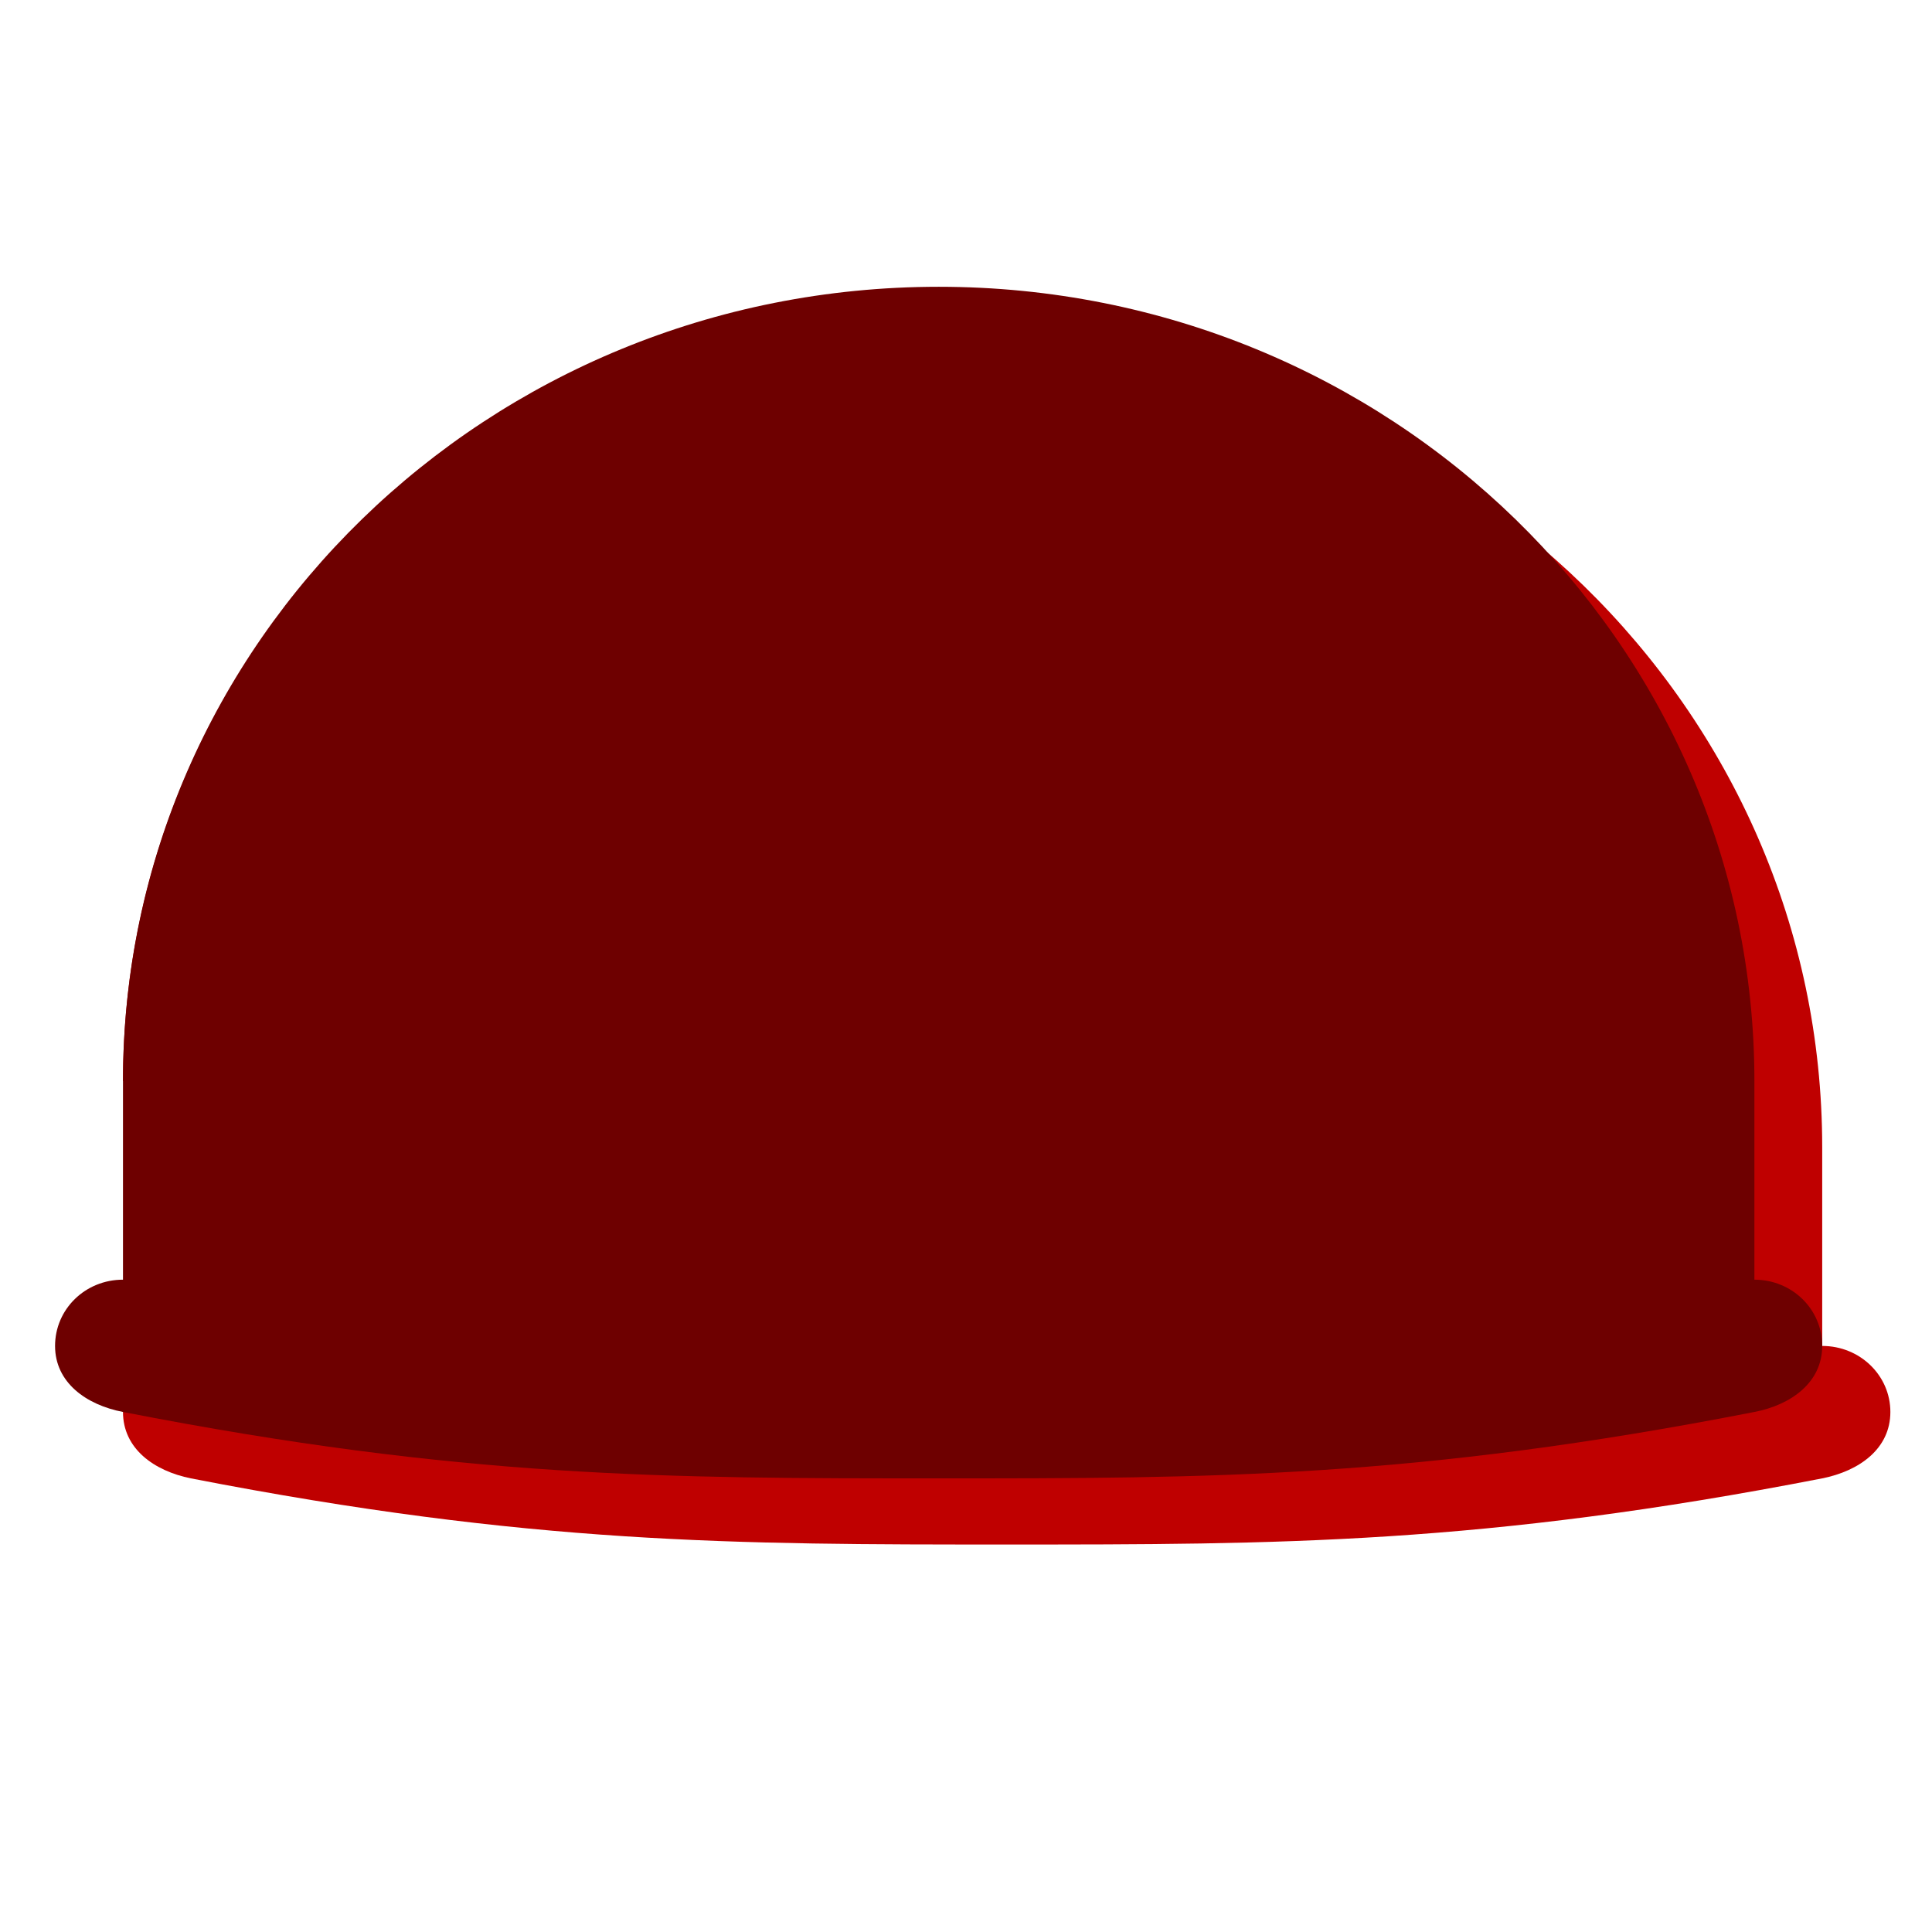 <svg xmlns="http://www.w3.org/2000/svg" xmlns:xlink="http://www.w3.org/1999/xlink" width="64" height="64" viewBox="0 0 64 64" version="1.1"><g id="surface1"><path style=" stroke:none;fill-rule:nonzero;fill:#bf0000;fill-opacity:1;" d="M 33.348 11.688 L 4.074 46.773 C 4.074 47.992 5.105 48.727 6.324 48.973 C 17.586 51.164 24.34 51.164 33.348 51.164 C 42.355 51.164 49.113 51.164 60.363 48.973 C 61.594 48.727 62.621 47.992 62.621 46.773 C 62.621 45.562 61.613 44.586 60.363 44.586 L 60.363 38.008 C 60.363 23.465 48.273 11.688 33.348 11.688 Z M 33.348 11.688 "/><path style=" stroke:none;fill-rule:nonzero;fill:#bf0000;fill-opacity:1;" d="M 24.34 10.367 C 12.695 13.289 4.074 23.574 4.074 35.812 L 19.836 35.812 C 22.332 35.812 24.34 33.855 24.34 31.426 Z M 37.852 10.367 L 37.852 31.445 C 37.852 33.879 39.855 35.832 42.355 35.832 L 58.117 35.832 C 58.117 23.574 49.492 13.242 37.852 10.395 "/><path style=" stroke:none;fill-rule:nonzero;fill:#6e0000;fill-opacity:1;" d="M 31.098 16.078 L 31.098 38.008 L 40.102 38.008 L 40.102 17.586 C 37.289 16.609 34.266 16.078 31.098 16.078 M 28.148 16.223 C 25.215 16.535 22.402 17.328 19.836 18.48 L 19.836 38.023 L 28.848 38.023 L 28.848 16.223 C 28.613 16.246 28.367 16.199 28.137 16.223 M 42.367 18.48 L 42.367 37.996 L 57.707 37.996 C 56.188 29.316 50.336 22.055 42.367 18.48 M 17.598 19.578 C 10.773 23.441 5.867 30.148 4.496 37.996 L 17.598 37.996 "/><path style=" stroke:none;fill-rule:nonzero;fill:#6e0000;fill-opacity:1;" d="M 31.098 9.5 C 16.164 9.5 4.074 21.273 4.074 35.812 L 4.074 42.391 C 8.578 46.773 53.613 46.773 58.117 42.391 L 58.117 35.812 C 58.117 21.273 46.023 9.5 31.098 9.5 "/><path style=" stroke:none;fill-rule:nonzero;fill:#6e0000;fill-opacity:1;" d="M 4.074 42.391 L 58.117 42.391 C 59.363 42.391 60.363 43.367 60.363 44.586 C 60.363 45.797 59.332 46.539 58.117 46.773 C 46.852 48.973 40.102 48.973 31.098 48.973 C 22.09 48.973 15.336 48.973 4.074 46.773 C 2.855 46.539 1.824 45.797 1.824 44.586 C 1.824 43.367 2.824 42.391 4.074 42.391 Z M 4.074 42.391 "/></g></svg>
